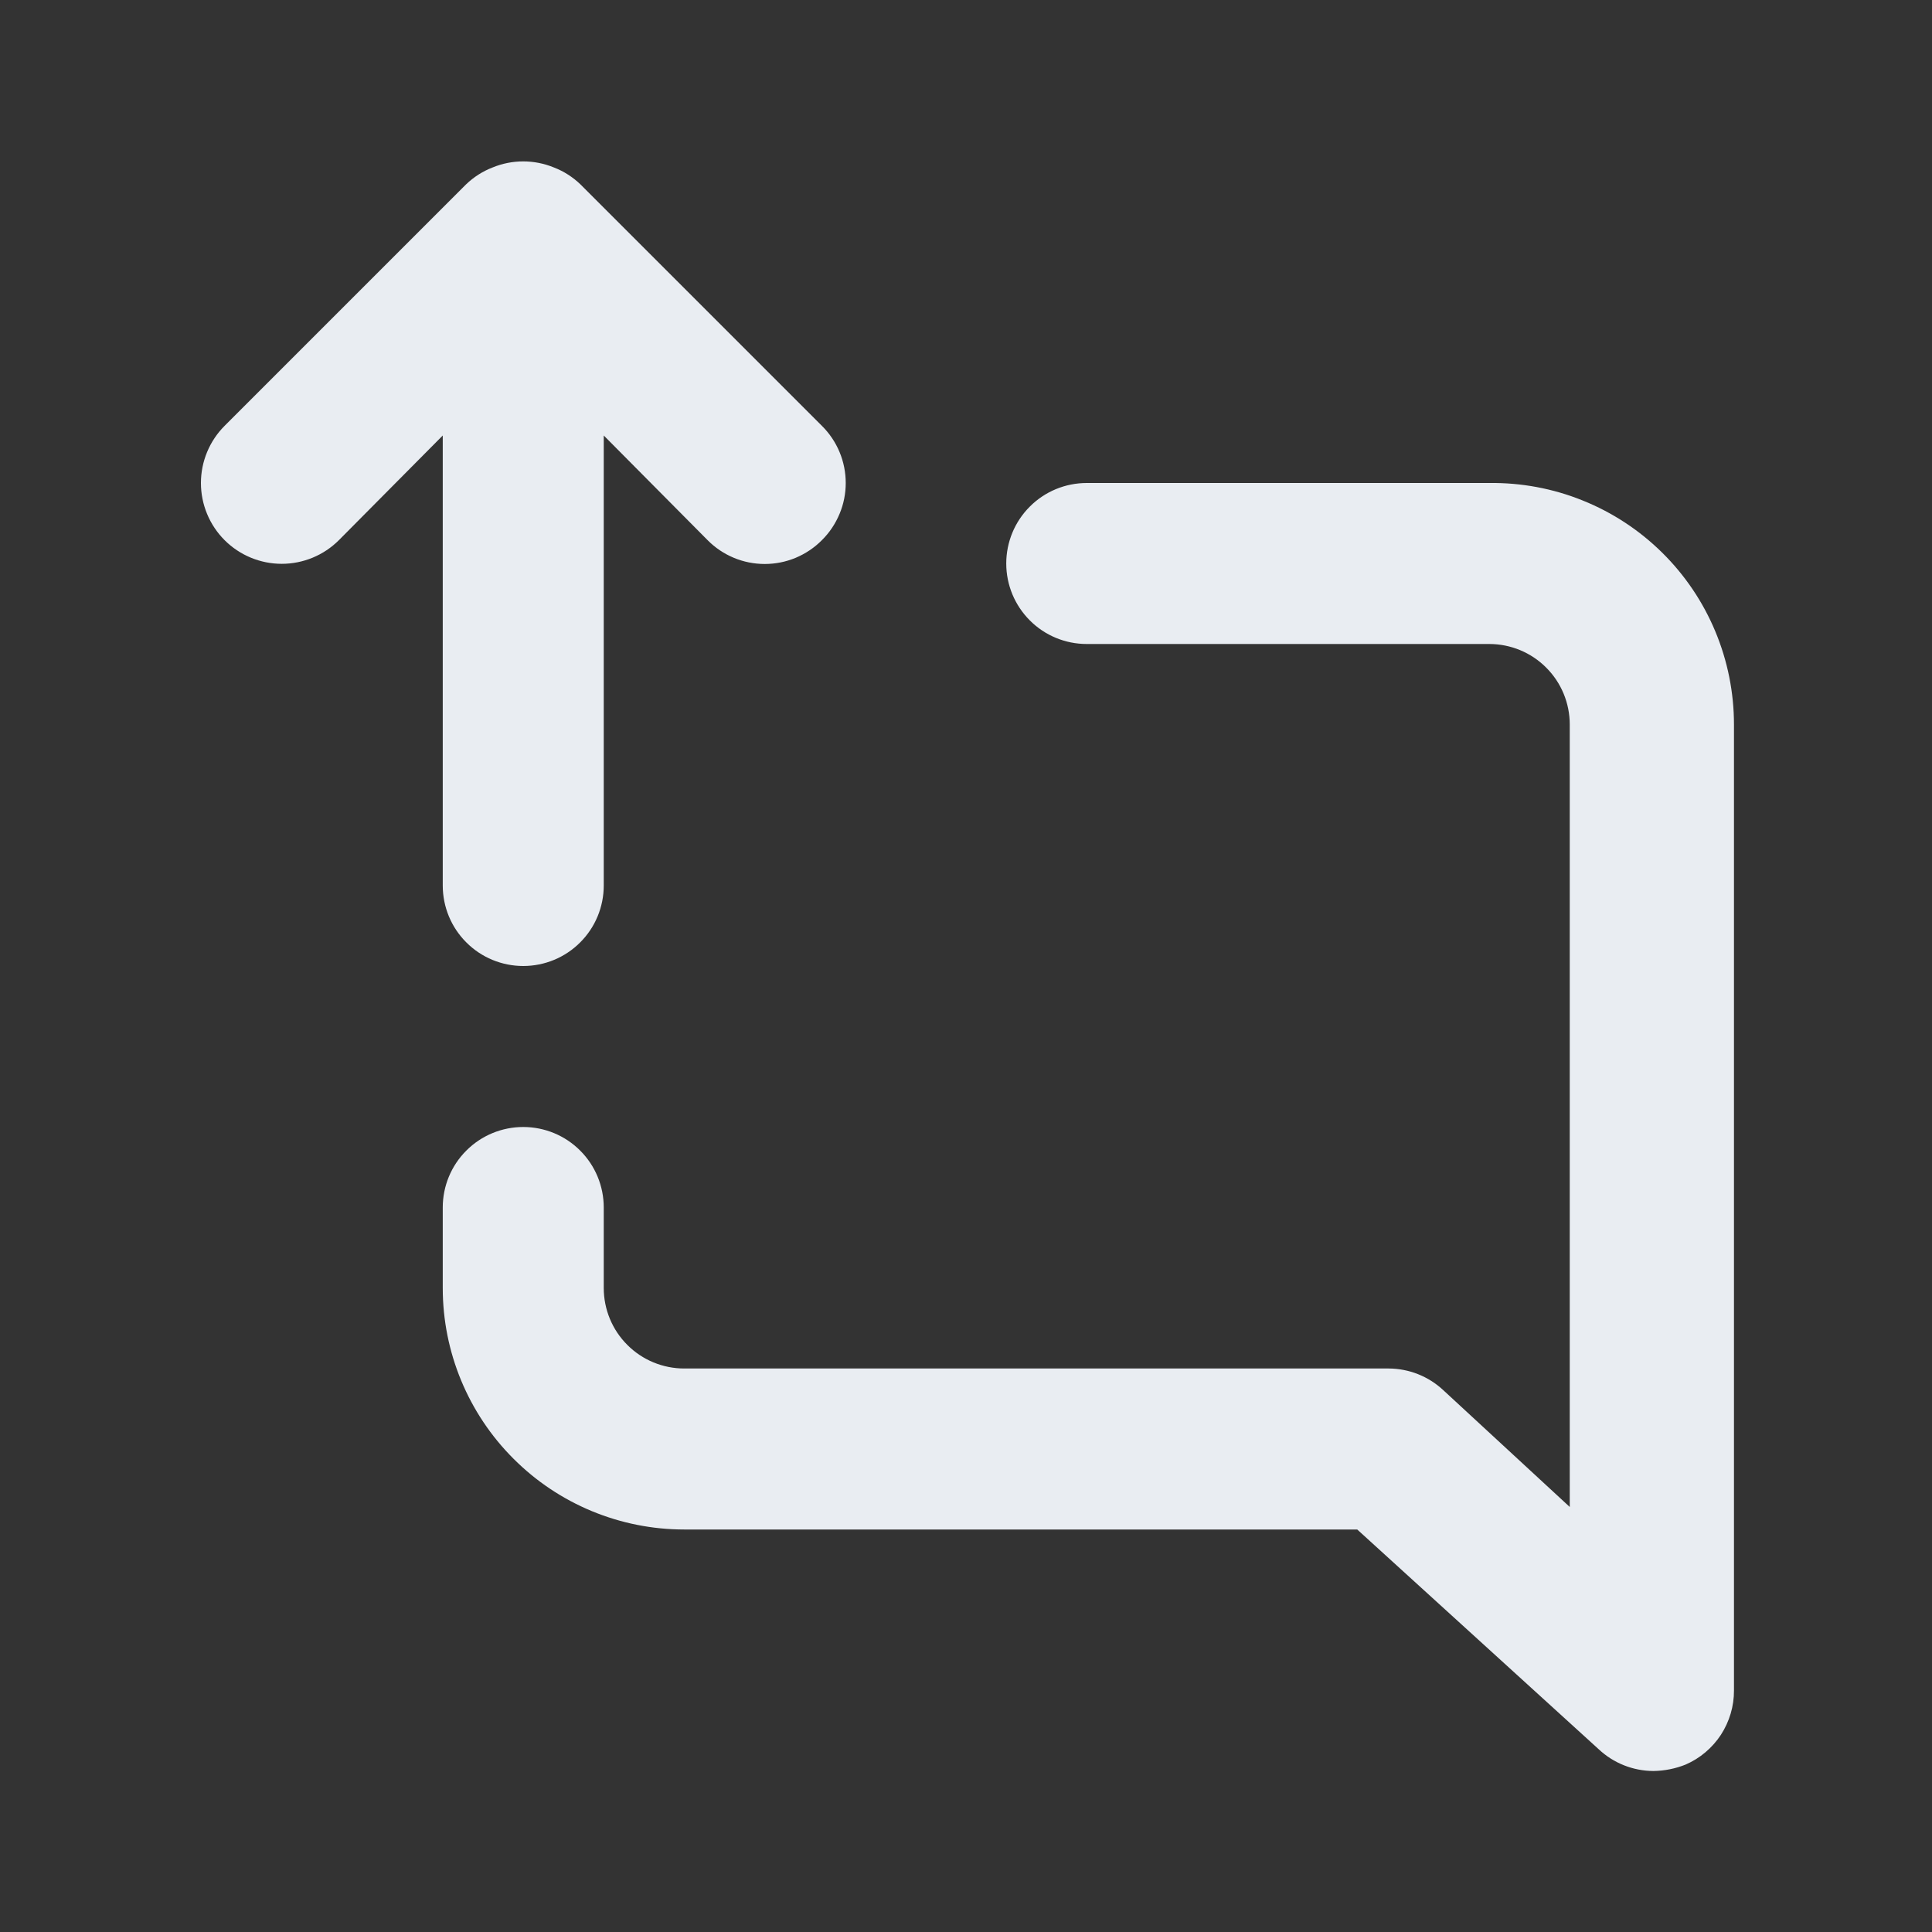 <svg width="24" height="24" viewBox="0 0 24 24" fill="none" xmlns="http://www.w3.org/2000/svg">
<rect x="0" y="0" width="24" height="24" fill="#333333" stroke="none"/>
<path d="M5.5 11C5.5 11.265 5.605 11.52 5.793 11.707C5.98 11.895 6.235 12 6.5 12C6.765 12 7.02 11.895 7.207 11.707C7.395 11.52 7.5 11.265 7.5 11V5.41L8.79 6.71C8.883 6.804 8.993 6.878 9.115 6.929C9.237 6.98 9.368 7.006 9.5 7.006C9.632 7.006 9.763 6.98 9.885 6.929C10.006 6.878 10.117 6.804 10.21 6.71C10.304 6.617 10.378 6.506 10.429 6.384C10.48 6.263 10.506 6.132 10.506 6C10.506 5.868 10.48 5.737 10.429 5.615C10.378 5.493 10.304 5.383 10.21 5.29L7.21 2.29C7.115 2.199 7.003 2.127 6.88 2.08C6.636 1.98 6.363 1.98 6.12 2.08C5.997 2.127 5.885 2.199 5.79 2.29L2.79 5.29C2.602 5.478 2.496 5.734 2.496 6C2.496 6.266 2.602 6.522 2.79 6.71C2.978 6.898 3.234 7.004 3.5 7.004C3.766 7.004 4.022 6.898 4.21 6.71L5.5 5.41V11ZM18.5 6H13.5C13.235 6 12.98 6.105 12.793 6.293C12.605 6.48 12.5 6.735 12.5 7C12.5 7.265 12.605 7.519 12.793 7.707C12.98 7.895 13.235 8 13.5 8H18.5C18.765 8 19.02 8.105 19.207 8.293C19.395 8.48 19.5 8.735 19.5 9V18.72L17.93 17.27C17.745 17.097 17.503 17.001 17.25 17H8.5C8.235 17 7.98 16.895 7.793 16.707C7.605 16.52 7.5 16.265 7.5 16V15C7.5 14.735 7.395 14.48 7.207 14.293C7.02 14.105 6.765 14 6.5 14C6.235 14 5.98 14.105 5.793 14.293C5.605 14.48 5.5 14.735 5.5 15V16C5.5 16.796 5.816 17.559 6.379 18.121C6.941 18.684 7.704 19 8.5 19H16.86L19.86 21.73C20.044 21.903 20.287 21.999 20.54 22C20.677 21.998 20.813 21.971 20.94 21.92C21.119 21.842 21.271 21.713 21.378 21.55C21.484 21.386 21.541 21.195 21.54 21V9C21.54 8.603 21.461 8.209 21.308 7.843C21.155 7.476 20.93 7.143 20.647 6.864C20.364 6.585 20.029 6.365 19.66 6.217C19.292 6.068 18.897 5.995 18.5 6V6Z" fill="#E9EDF2"/>
</svg>
